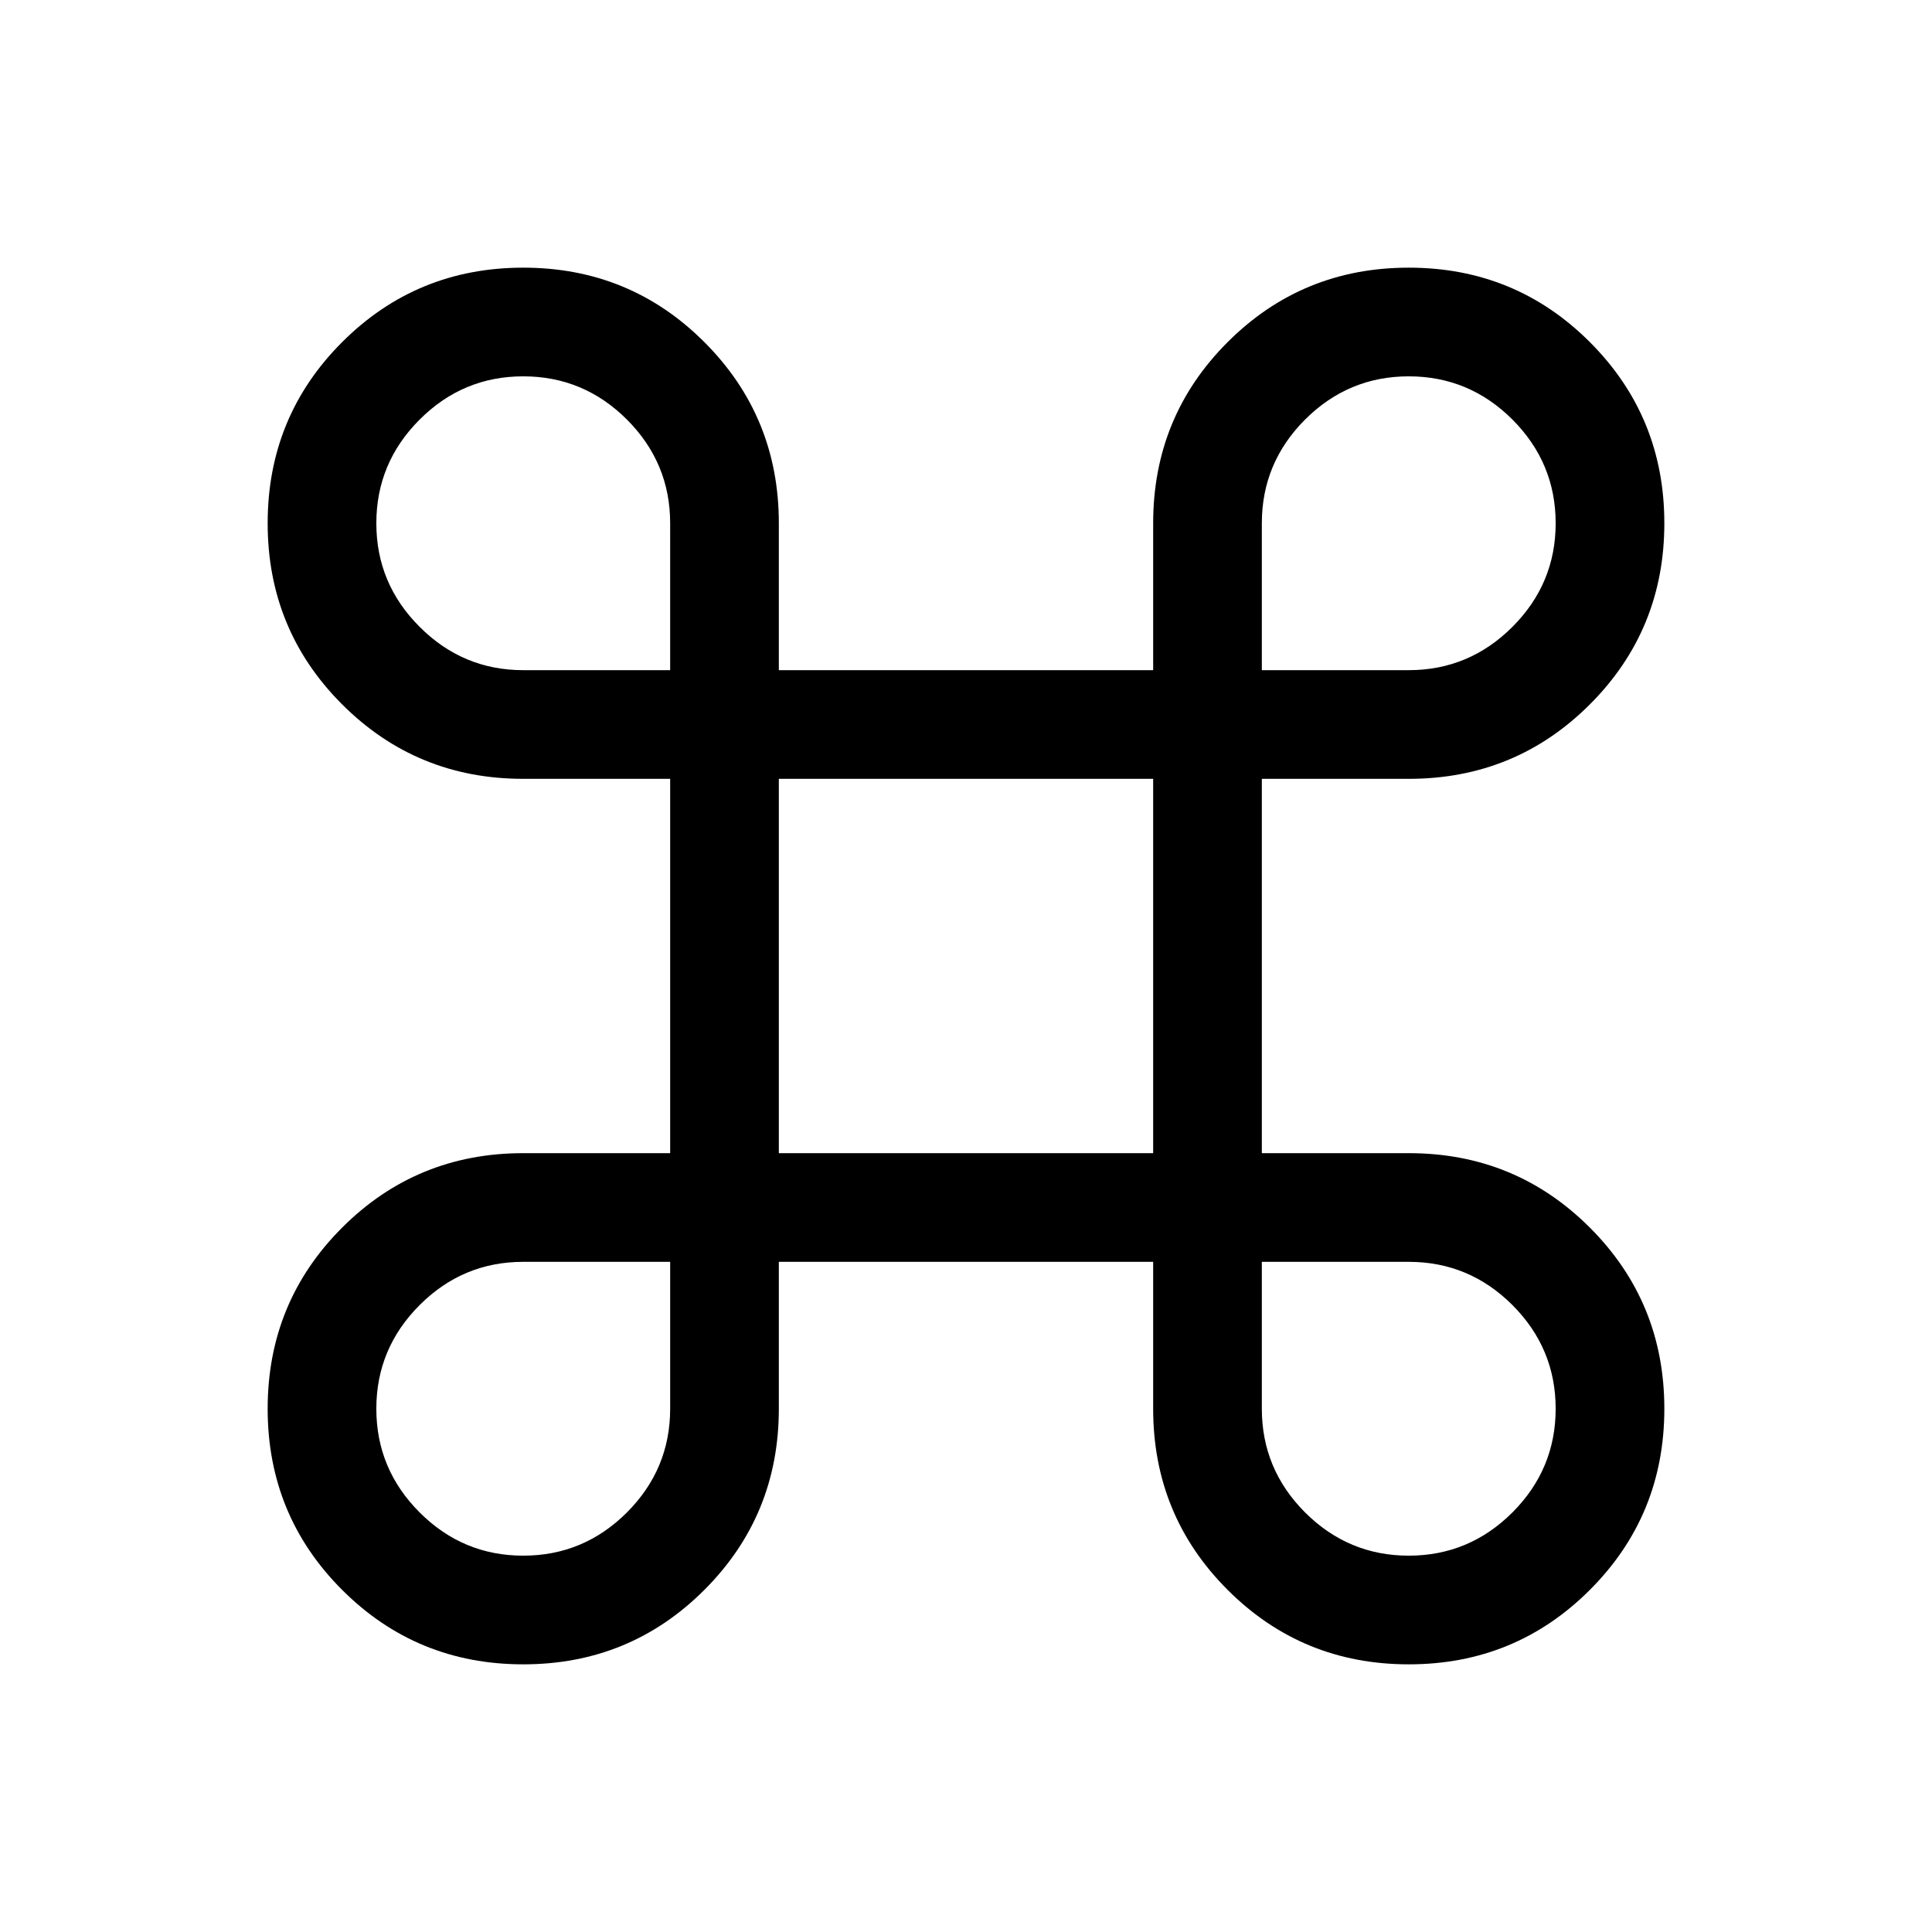 <svg xmlns="http://www.w3.org/2000/svg" height="24" width="24"><path d="M6.5 20.675q-1.325 0-2.25-.925t-.925-2.25q0-1.325.925-2.25t2.25-.925h1.825v-4.65H6.5q-1.325 0-2.25-.925T3.325 6.5q0-1.325.925-2.25t2.25-.925q1.325 0 2.25.925t.925 2.25v1.825h4.65V6.5q0-1.325.925-2.25t2.25-.925q1.325 0 2.25.925t.925 2.25q0 1.325-.925 2.25t-2.25.925h-1.825v4.65H17.5q1.325 0 2.25.925t.925 2.25q0 1.325-.925 2.25t-2.25.925q-1.325 0-2.25-.925t-.925-2.25v-1.825h-4.65V17.5q0 1.325-.925 2.25t-2.25.925Zm0-1.35q.75 0 1.288-.537.537-.538.537-1.288v-1.825H6.5q-.75 0-1.287.537-.538.538-.538 1.288t.538 1.288q.537.537 1.287.537Zm11 0q.75 0 1.288-.537.537-.538.537-1.288t-.537-1.288q-.538-.537-1.288-.537h-1.825V17.5q0 .75.537 1.288.538.537 1.288.537Zm-7.825-5h4.65v-4.65h-4.65Zm-3.175-6h1.825V6.5q0-.75-.537-1.288-.538-.537-1.288-.537t-1.287.537q-.538.538-.538 1.288t.538 1.287q.537.538 1.287.538Zm9.175 0H17.5q.75 0 1.288-.538.537-.537.537-1.287 0-.75-.537-1.288-.538-.537-1.288-.537t-1.288.537q-.537.538-.537 1.288Z"/></svg>